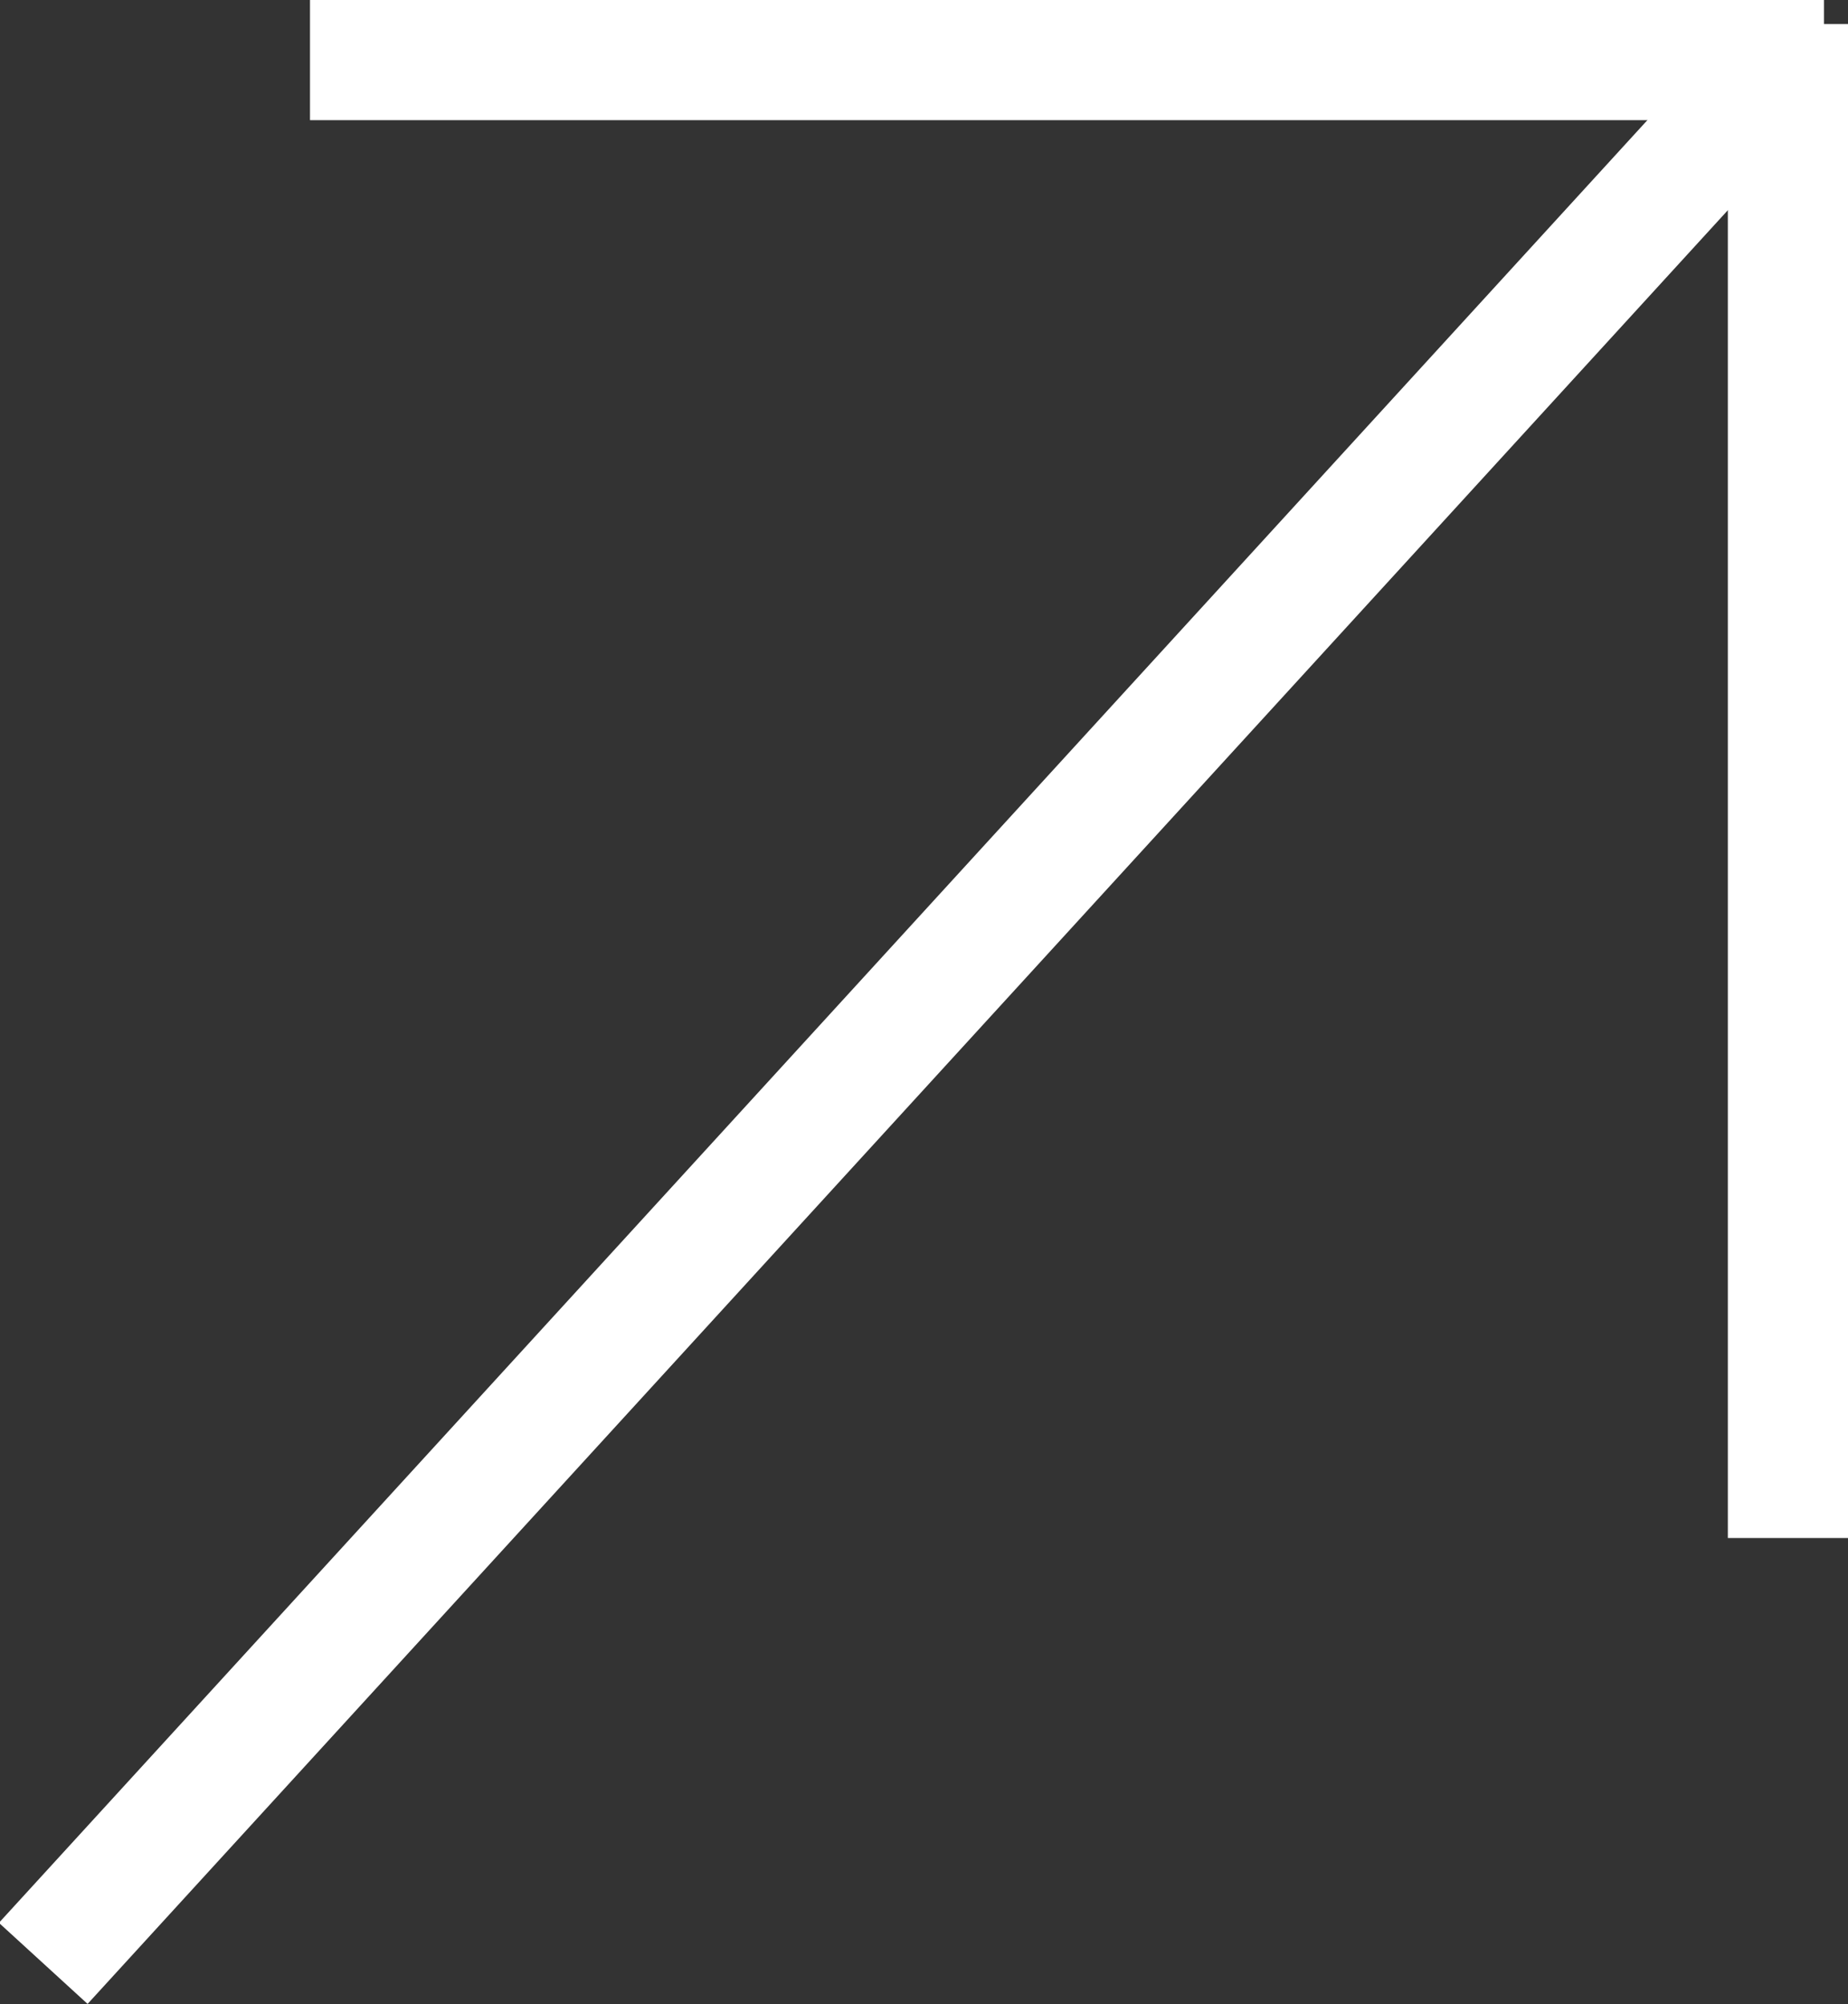 <?xml version="1.0" encoding="utf-8"?>
<!-- Generator: Adobe Illustrator 19.0.0, SVG Export Plug-In . SVG Version: 6.00 Build 0)  -->
<svg version="1.1" id="Layer_1" xmlns="http://www.w3.org/2000/svg" xmlns:xlink="http://www.w3.org/1999/xlink" x="0px" y="0px"
	 viewBox="0 0 76.9 83.4" style="enable-background:new 0 0 76.9 83.4;" xml:space="preserve">
<rect x="0" y="0" width="76.9" height="83.4" fill="#333333" stroke="none"/>
<style type="text/css">
	.st0{fill:#FFFFFF;stroke:#FFFFFF;stroke-width:5;stroke-miterlimit:10;}
</style>
<g id="XMLID_3_">
	<line id="XMLID_1_" class="st0" x1="1.8" y1="81.7" x2="74.5" y2="2.2"/>
	<line id="XMLID_2_" class="st0" x1="12.9" y1="2.5" x2="75.9" y2="2.5"/>
	<line id="XMLID_4_" class="st0" x1="74.4" y1="64" x2="74.4" y2="1"/>
</g>
</svg>
